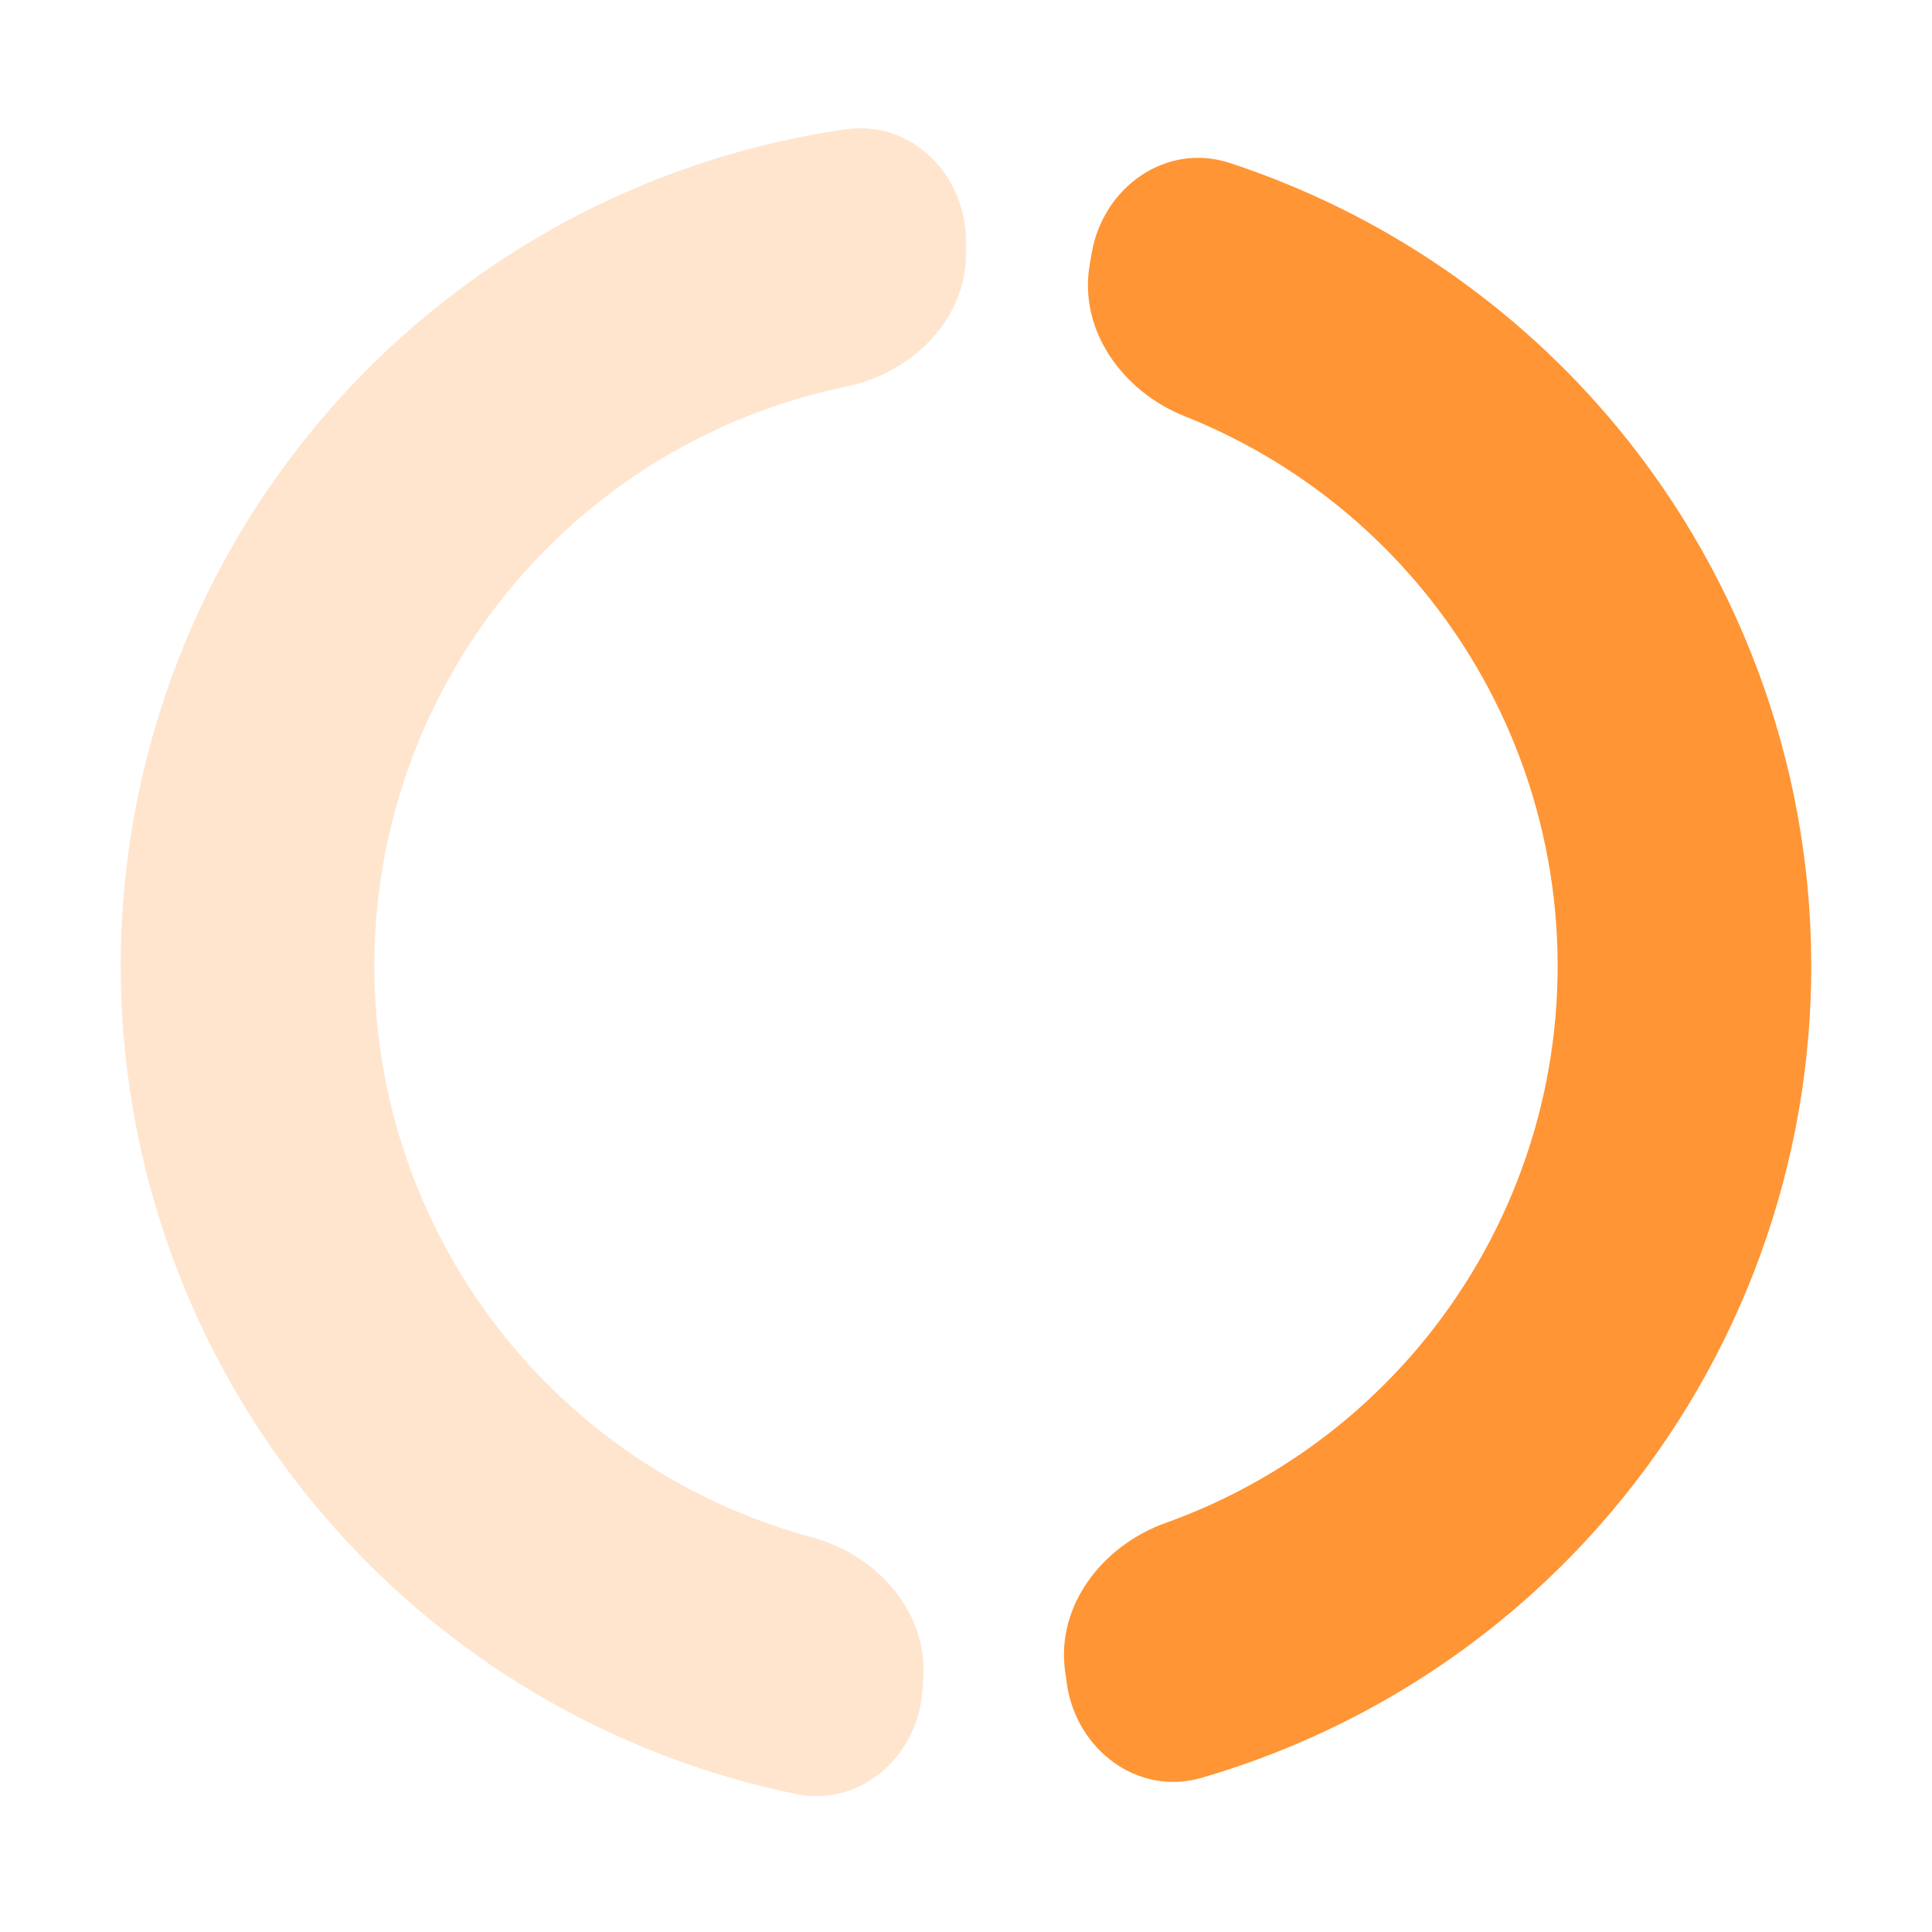 <svg width="16" height="16" viewBox="0 0 16 16" fill="none" xmlns="http://www.w3.org/2000/svg">
<path d="M8 2C8 1.448 7.55 0.993 7.003 1.071C5.55 1.28 4.191 1.943 3.125 2.977C1.819 4.244 1.058 5.971 1.003 7.79C0.949 9.61 1.605 11.379 2.833 12.722C3.834 13.818 5.152 14.561 6.59 14.857C7.131 14.968 7.607 14.54 7.64 13.989L7.646 13.889C7.68 13.338 7.254 12.874 6.721 12.73C5.829 12.489 5.016 11.998 4.383 11.306C3.523 10.365 3.064 9.127 3.102 7.853C3.14 6.58 3.673 5.371 4.588 4.484C5.261 3.83 6.102 3.389 7.007 3.202C7.548 3.09 8 2.652 8 2.1V2Z" fill="#FF9534" fill-opacity="0.24"/>
<path d="M9.042 2.091C9.138 1.547 9.66 1.177 10.185 1.35C11.437 1.761 12.554 2.52 13.401 3.547C14.461 4.834 15.028 6.456 14.999 8.122C14.97 9.789 14.347 11.39 13.243 12.638C12.36 13.636 11.217 14.355 9.951 14.723C9.421 14.877 8.912 14.489 8.835 13.942L8.821 13.843C8.744 13.296 9.131 12.8 9.651 12.613C10.424 12.337 11.119 11.869 11.67 11.247C12.443 10.373 12.879 9.252 12.899 8.086C12.92 6.919 12.523 5.783 11.781 4.883C11.252 4.242 10.573 3.75 9.811 3.447C9.298 3.243 8.929 2.734 9.025 2.19L9.042 2.091Z" fill="#FF9534"/>
</svg>
